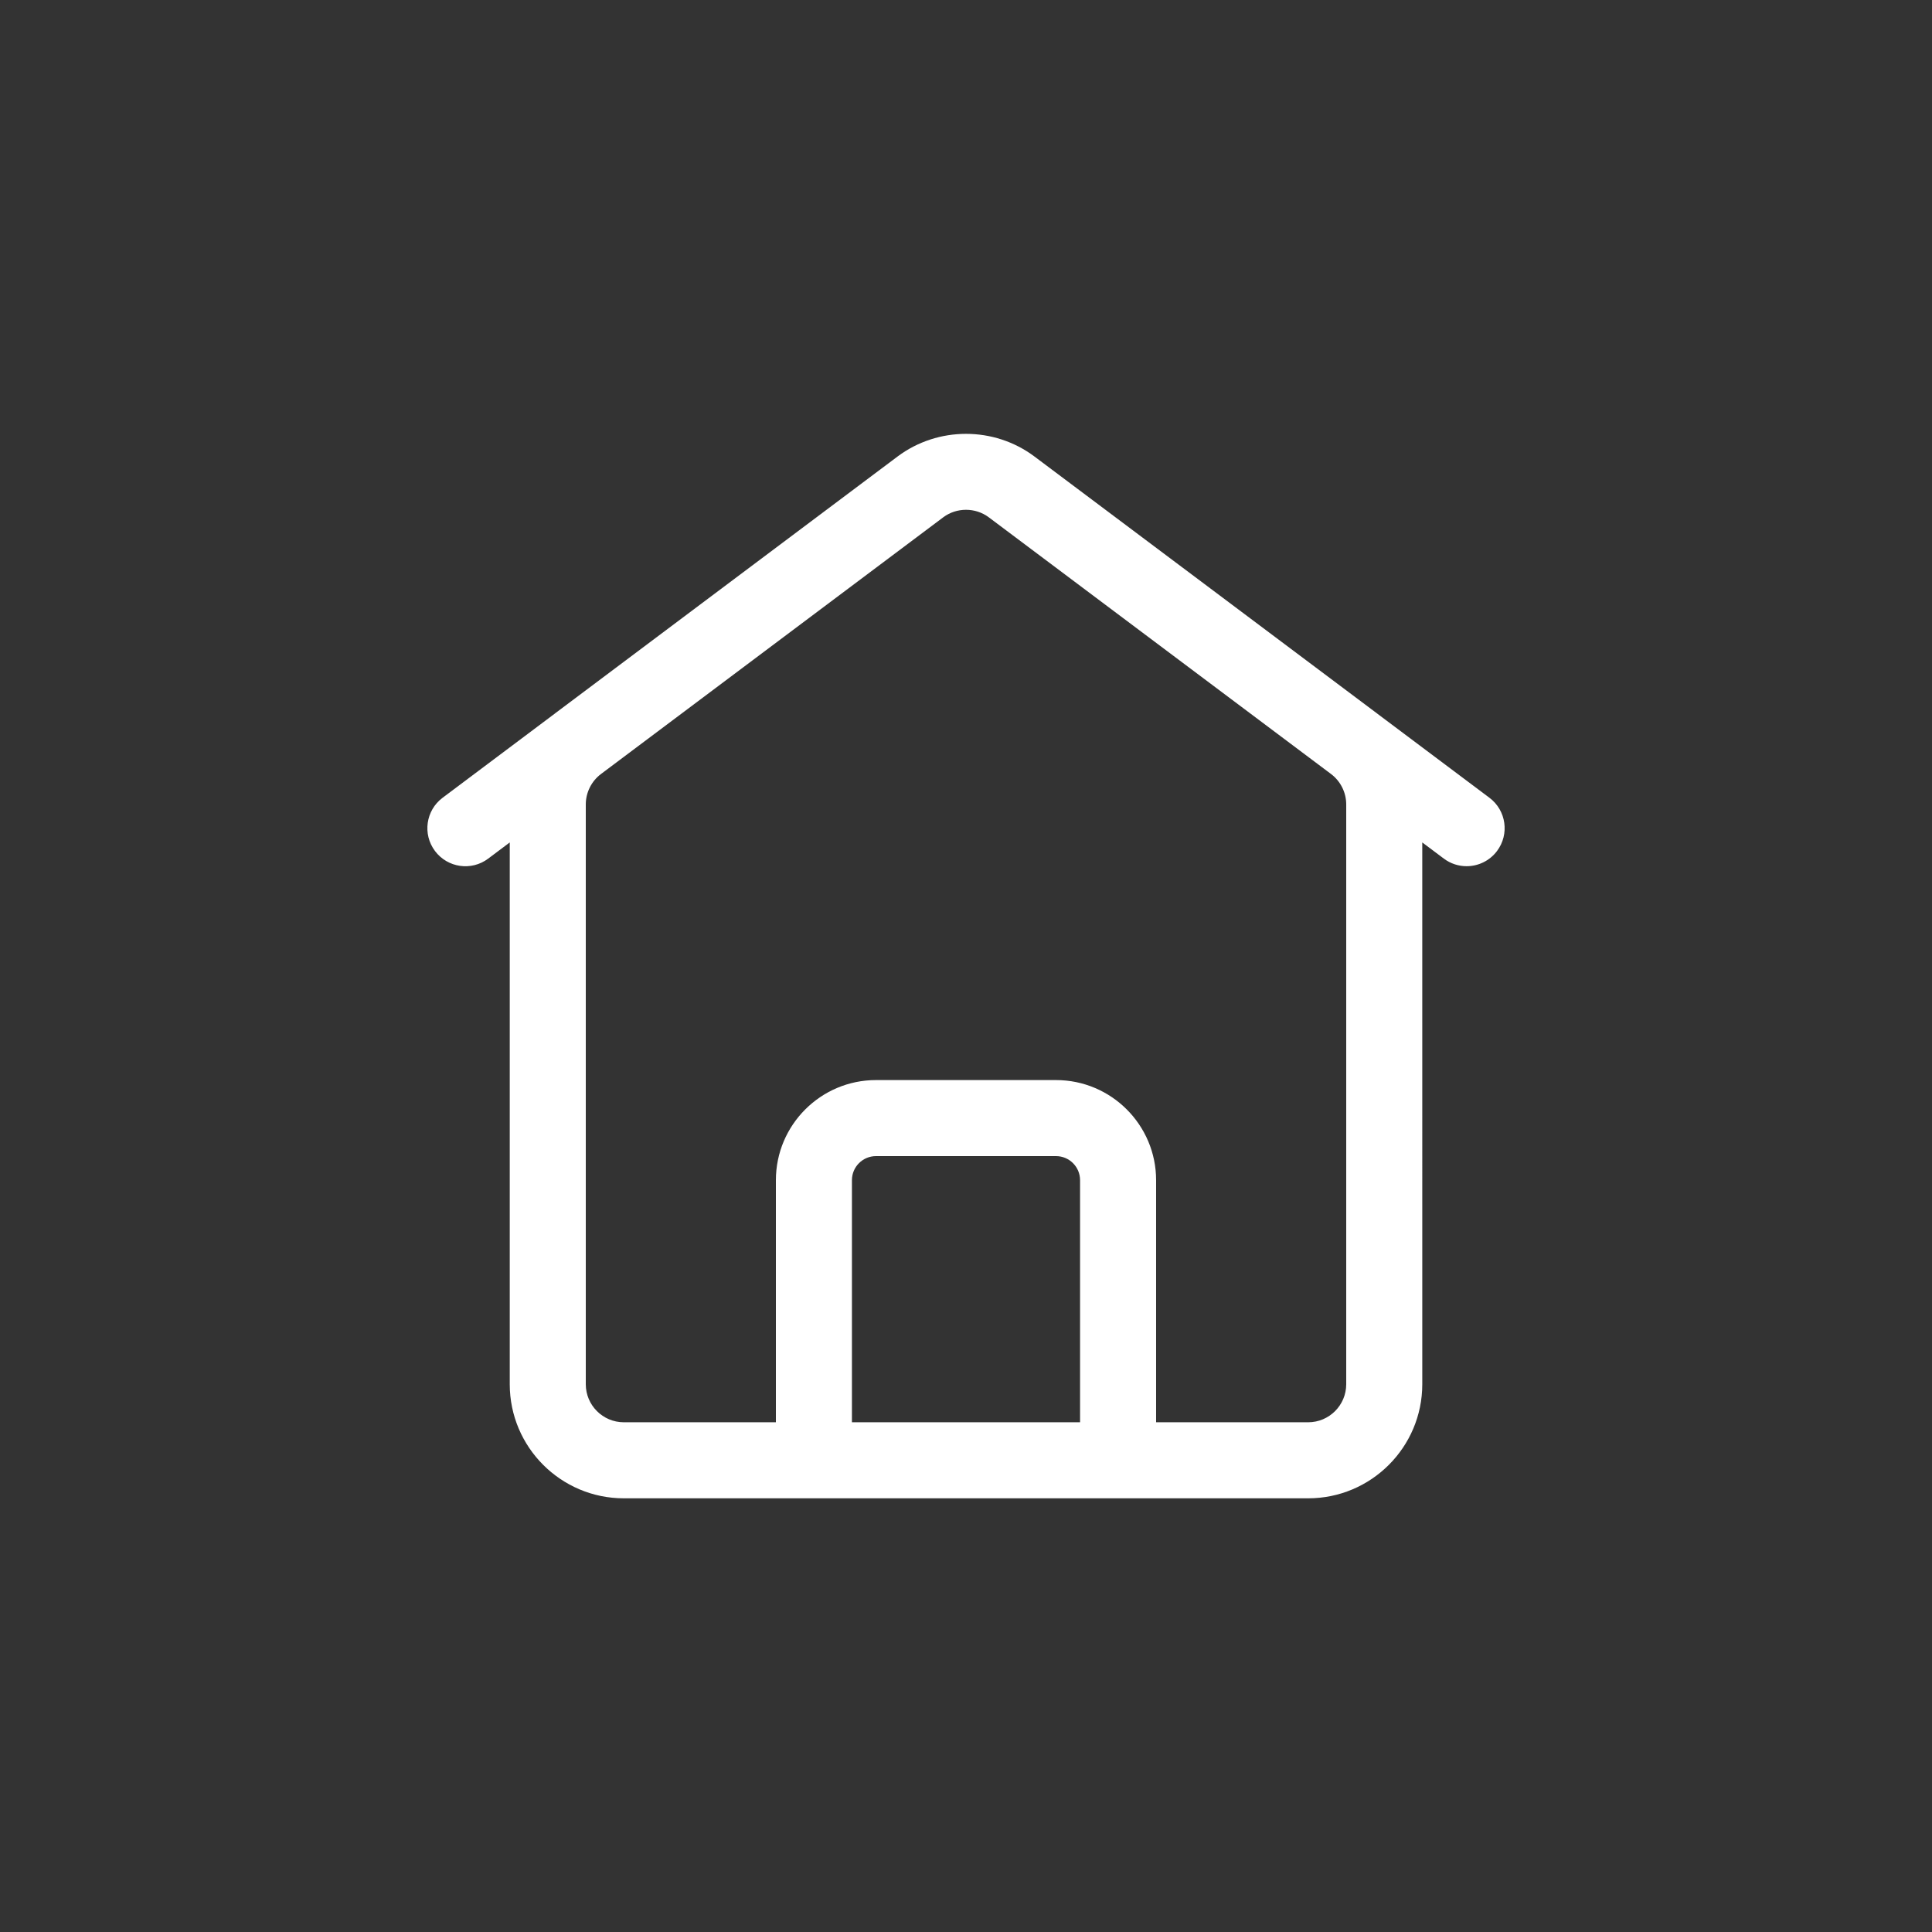 <?xml version="1.0" encoding="UTF-8"?>
<svg width="752pt" height="752pt" version="1.1" viewBox="0 0 752 752" xmlns="http://www.w3.org/2000/svg">
 <rect x="0" y="0" width="752" height="752" fill="#333333" stroke="none"/>
 <path d="m535.89 277.63c-0.016-0.012-0.027-0.031-0.043-0.043l-133.21-99.902c-15.672-11.75-37.578-11.758-53.281 0.008l-133.2 99.895c-0.012 0.012-0.027 0.031-0.043 0.047l-43.844 32.887c-6.539 4.898-7.863 14.18-2.957 20.719 4.898 6.531 14.164 7.891 20.719 2.957l8.383-6.293v210.89c0 24.484 19.914 44.398 44.398 44.398h266.39c24.484 0 44.398-19.914 44.398-44.398l-0.004-210.89 8.383 6.285c2.668 2.004 5.781 2.965 8.867 2.965 4.504 0 8.945-2.047 11.852-5.918 4.906-6.539 3.586-15.816-2.957-20.719zm-204.29 275.96v-94.23c0-5.168 4.199-9.363 9.367-9.363h70.066c5.164 0 9.363 4.195 9.363 9.363v94.23zm186.47-252.33c3.715 2.781 5.926 7.211 5.926 11.844v225.69c0 8.16-6.641 14.801-14.801 14.801h-59.199v-94.23c0.004-21.484-17.477-38.965-38.961-38.965h-70.066c-21.484 0-38.965 17.48-38.965 38.965v94.23h-59.195c-8.16 0-14.801-6.641-14.801-14.801v-225.69c0-4.625 2.211-9.051 5.91-11.832l133.2-99.902c2.613-1.965 5.746-2.941 8.883-2.941s6.273 0.977 8.883 2.934z" fill="#fff"/>
</svg>
